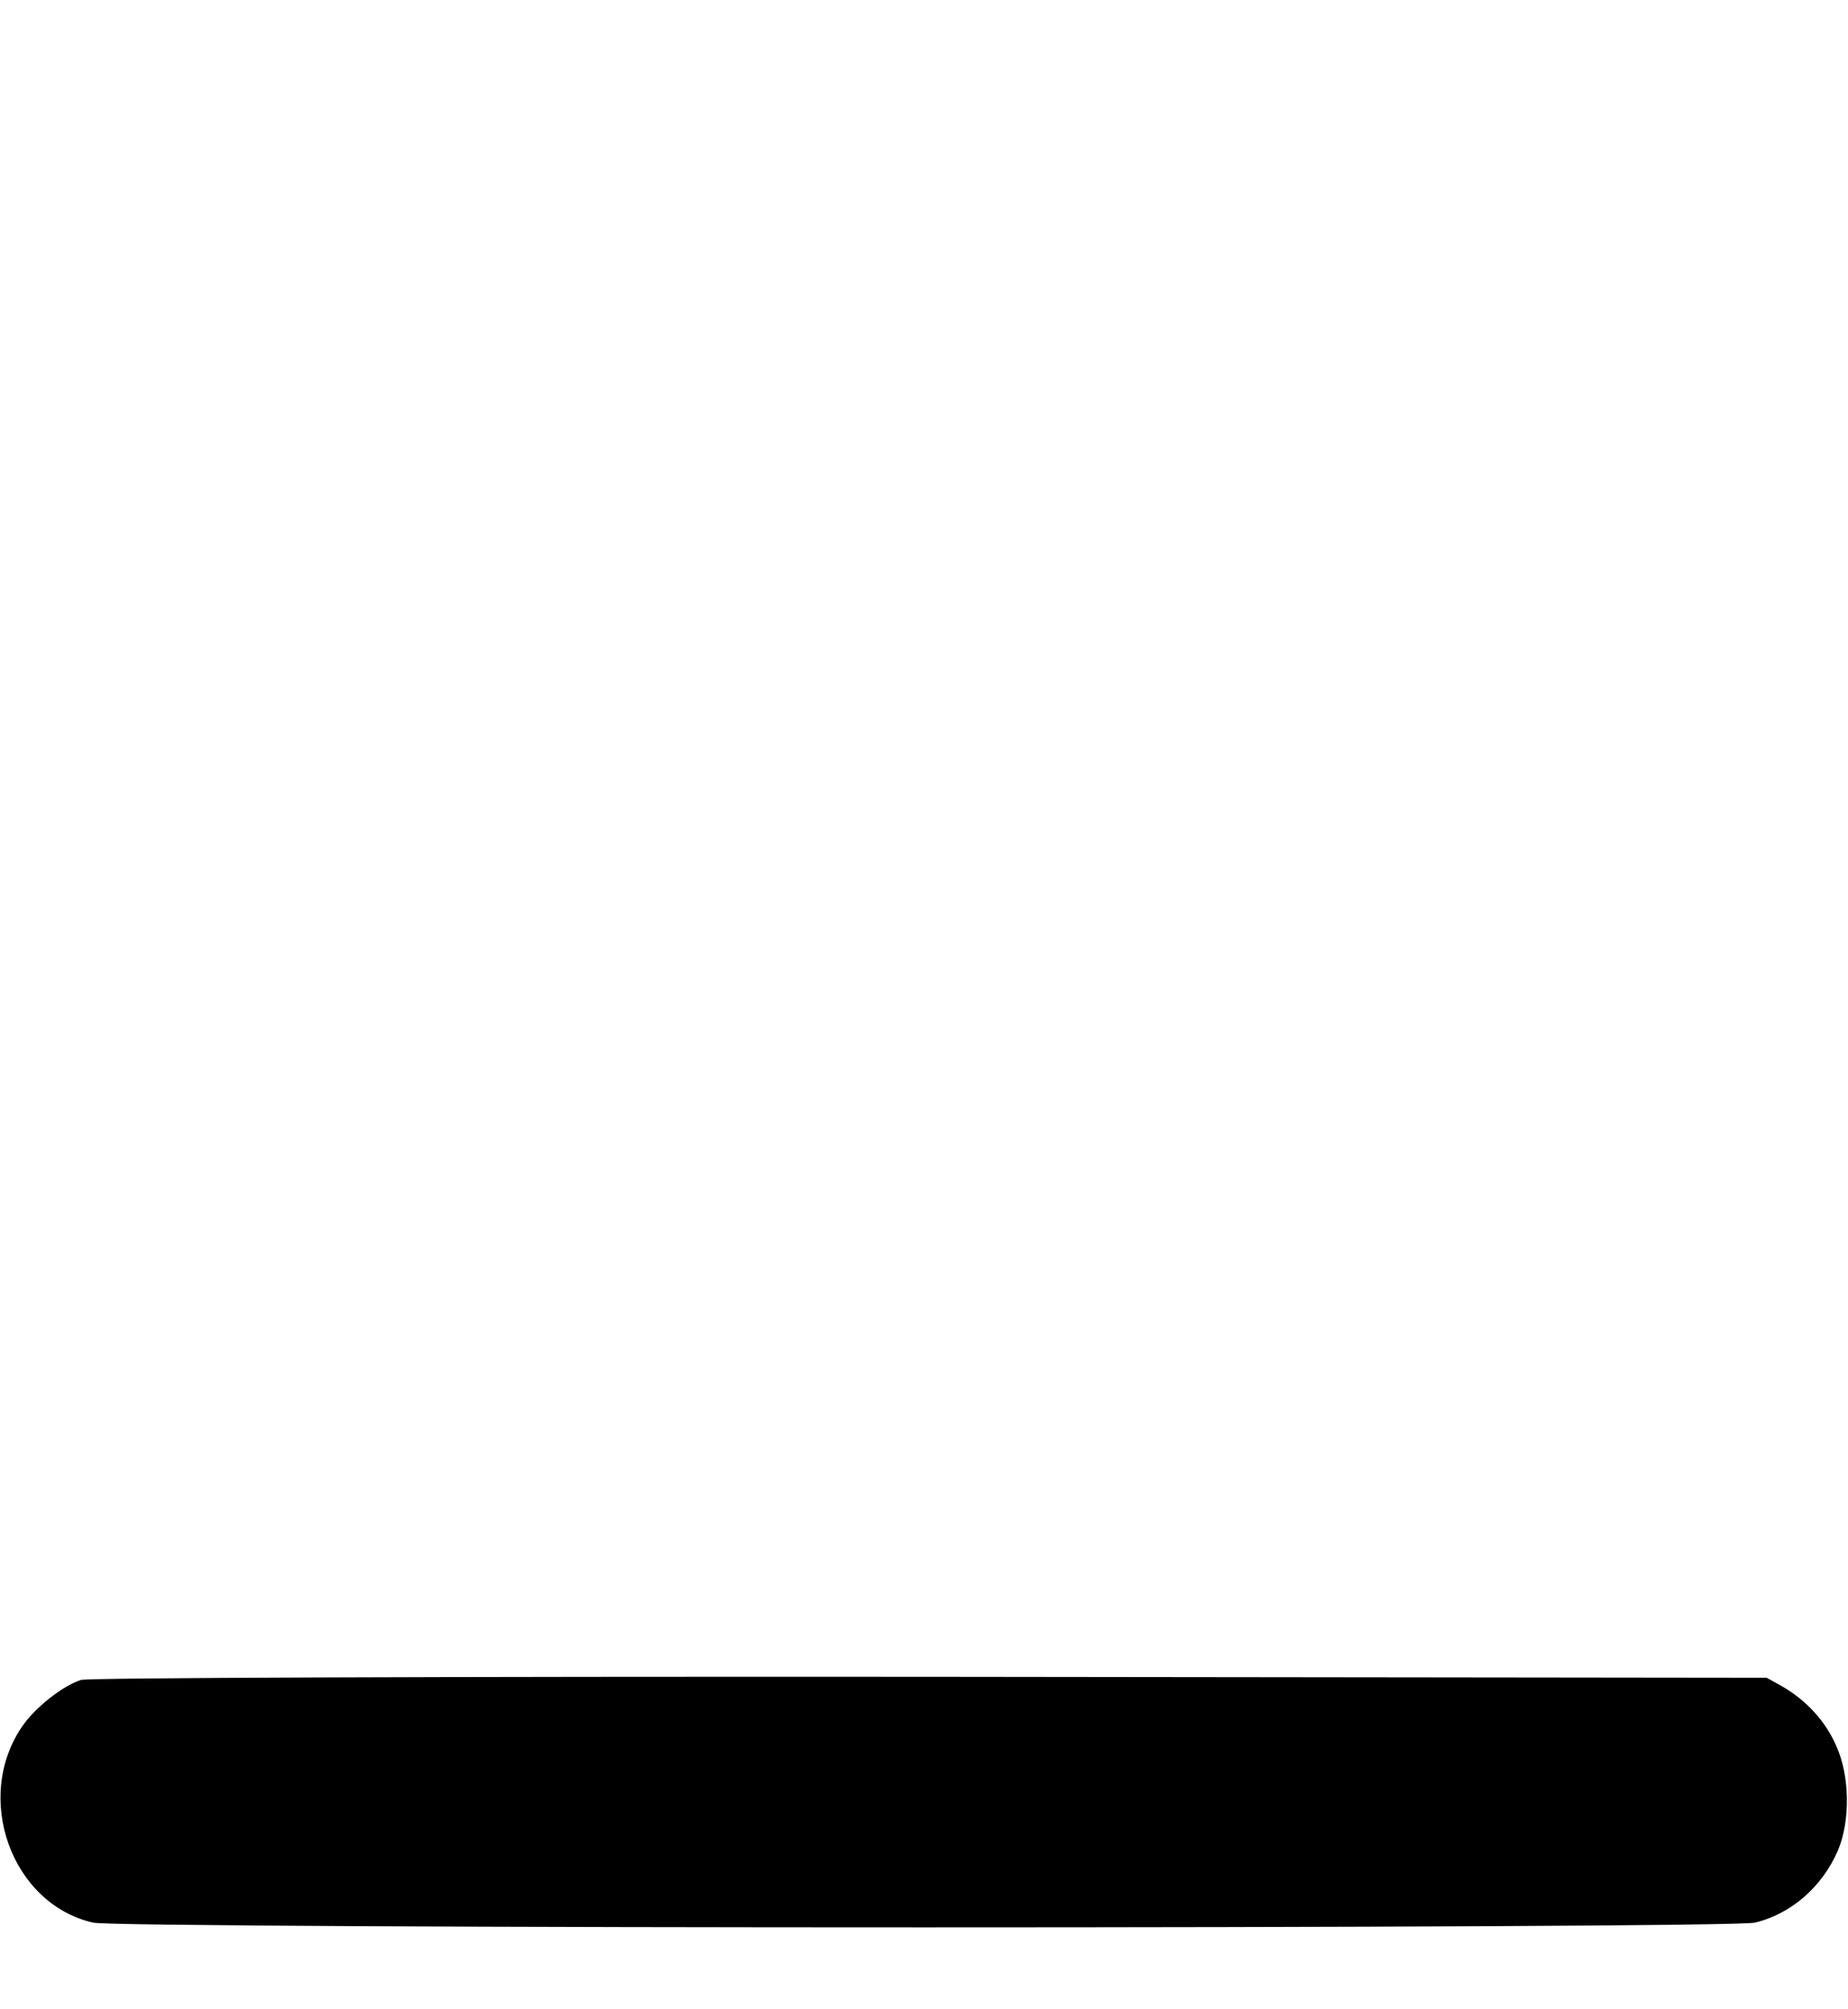<?xml version="1.0" encoding="UTF-8"?>
<svg xmlns="http://www.w3.org/2000/svg" xmlns:xlink="http://www.w3.org/1999/xlink" width="23px" height="25px" viewBox="0 0 23 25" version="1.1">
<g id="surface1">
<path style=" stroke:none;fill-rule:nonzero;fill:rgb(0%,0%,0%);fill-opacity:1;" d="M 1.008 20.902 C 0.785 20.973 0.445 21.238 0.281 21.473 C -0.336 22.363 0.141 23.691 1.16 23.922 C 1.496 24 21.504 24 21.84 23.922 C 22.289 23.816 22.68 23.477 22.875 23.023 C 23.031 22.652 23.023 22.09 22.852 21.719 C 22.719 21.414 22.48 21.156 22.184 20.984 L 21.988 20.875 L 11.566 20.863 C 5.391 20.859 1.086 20.875 1.008 20.902 Z M 1.008 20.902 "/>
</g>
</svg>
